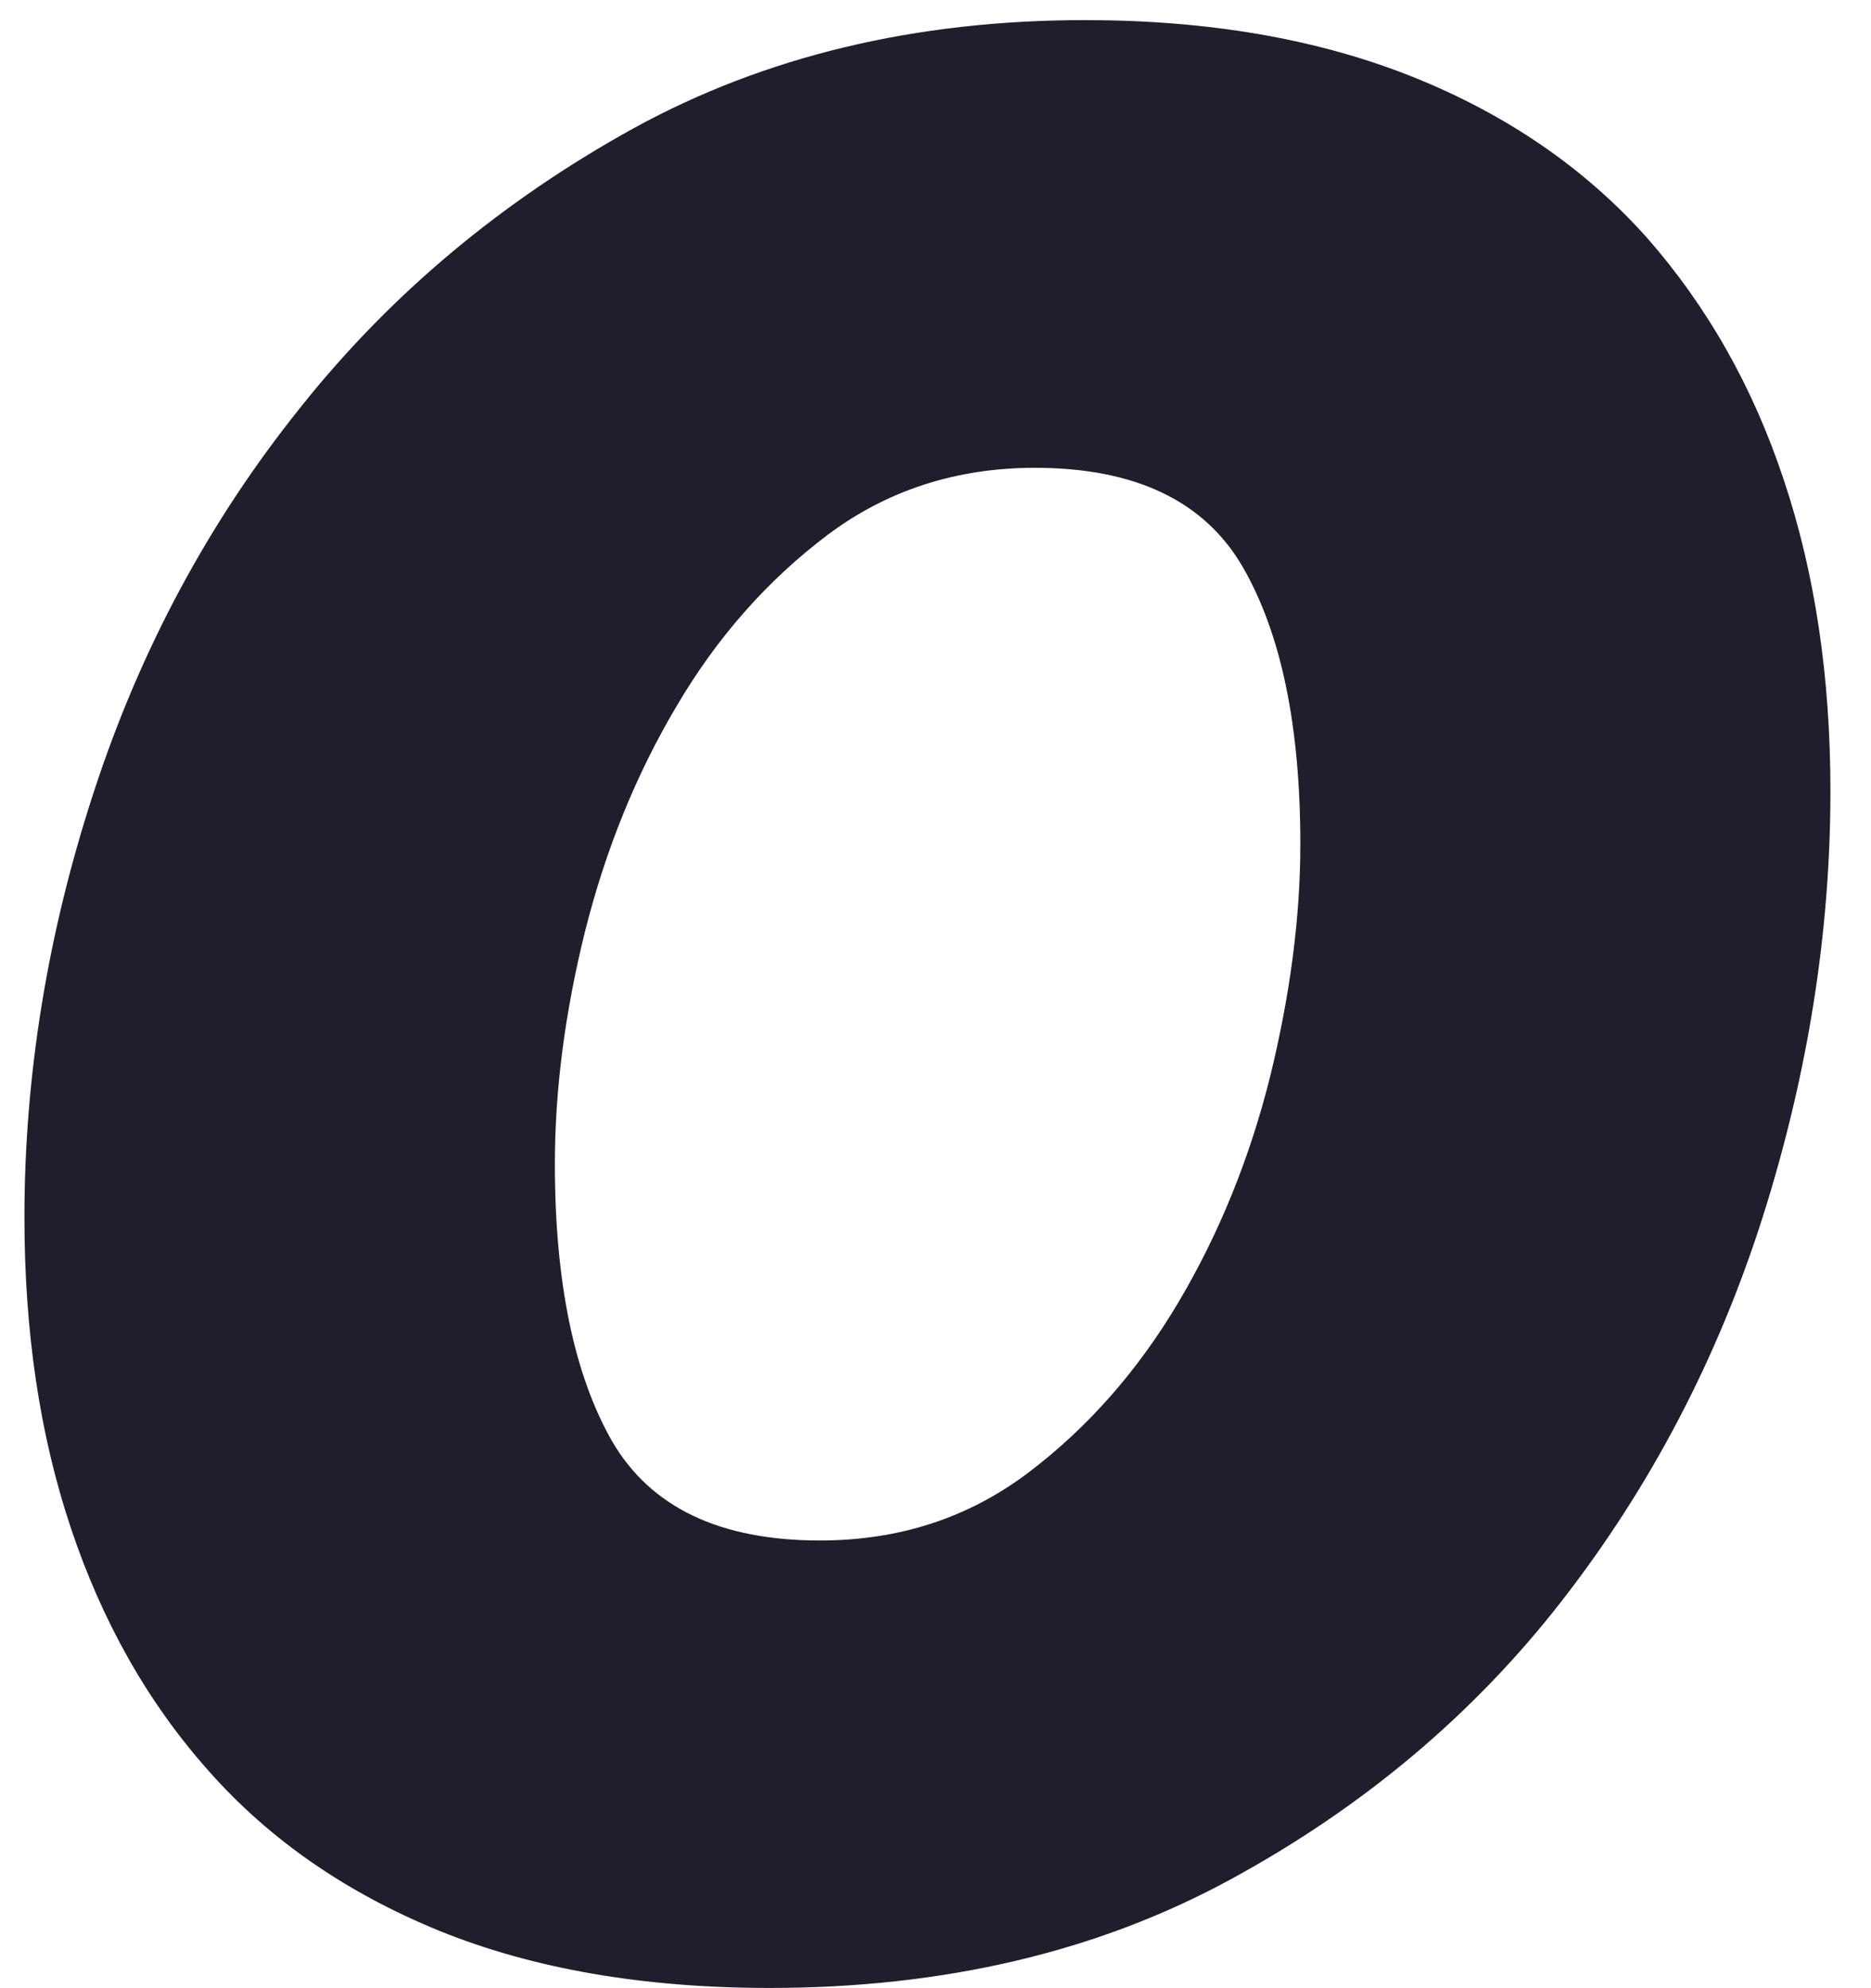 <?xml version="1.0" encoding="UTF-8" standalone="no"?><svg width='16' height='17' viewBox='0 0 16 17' fill='none' xmlns='http://www.w3.org/2000/svg'>
<path d='M6.582 16.998C5.5 16.998 4.559 16.834 3.761 16.511C2.966 16.187 2.307 15.733 1.786 15.144C1.264 14.559 0.873 13.864 0.606 13.065C0.338 12.265 0.209 11.38 0.209 10.41C0.209 9.193 0.407 7.976 0.805 6.763C1.202 5.548 1.79 4.455 2.569 3.484C3.342 2.512 4.295 1.717 5.418 1.097C6.539 0.481 7.829 0.172 9.278 0.172C10.341 0.172 11.277 0.335 12.085 0.659C12.89 0.982 13.553 1.44 14.078 2.026C14.596 2.614 14.99 3.305 15.255 4.106C15.522 4.904 15.653 5.792 15.653 6.763C15.653 7.976 15.459 9.192 15.073 10.409C14.687 11.62 14.113 12.715 13.356 13.688C12.601 14.659 11.656 15.454 10.521 16.071C9.388 16.688 8.074 16.998 6.582 16.998ZM8.85 4C8.177 4 7.583 4.193 7.074 4.576C6.563 4.962 6.133 5.448 5.788 6.034C5.438 6.623 5.179 7.265 5.003 7.963C4.83 8.662 4.745 9.323 4.745 9.951C4.745 10.965 4.91 11.755 5.234 12.323C5.563 12.888 6.154 13.172 7.012 13.172C7.687 13.172 8.279 12.98 8.791 12.594C9.299 12.21 9.728 11.724 10.077 11.136C10.424 10.551 10.686 9.907 10.861 9.208C11.032 8.511 11.12 7.846 11.12 7.219C11.12 6.208 10.956 5.417 10.628 4.849C10.301 4.284 9.708 4 8.85 4Z' fill='#1E1E2C'/>
</svg>
